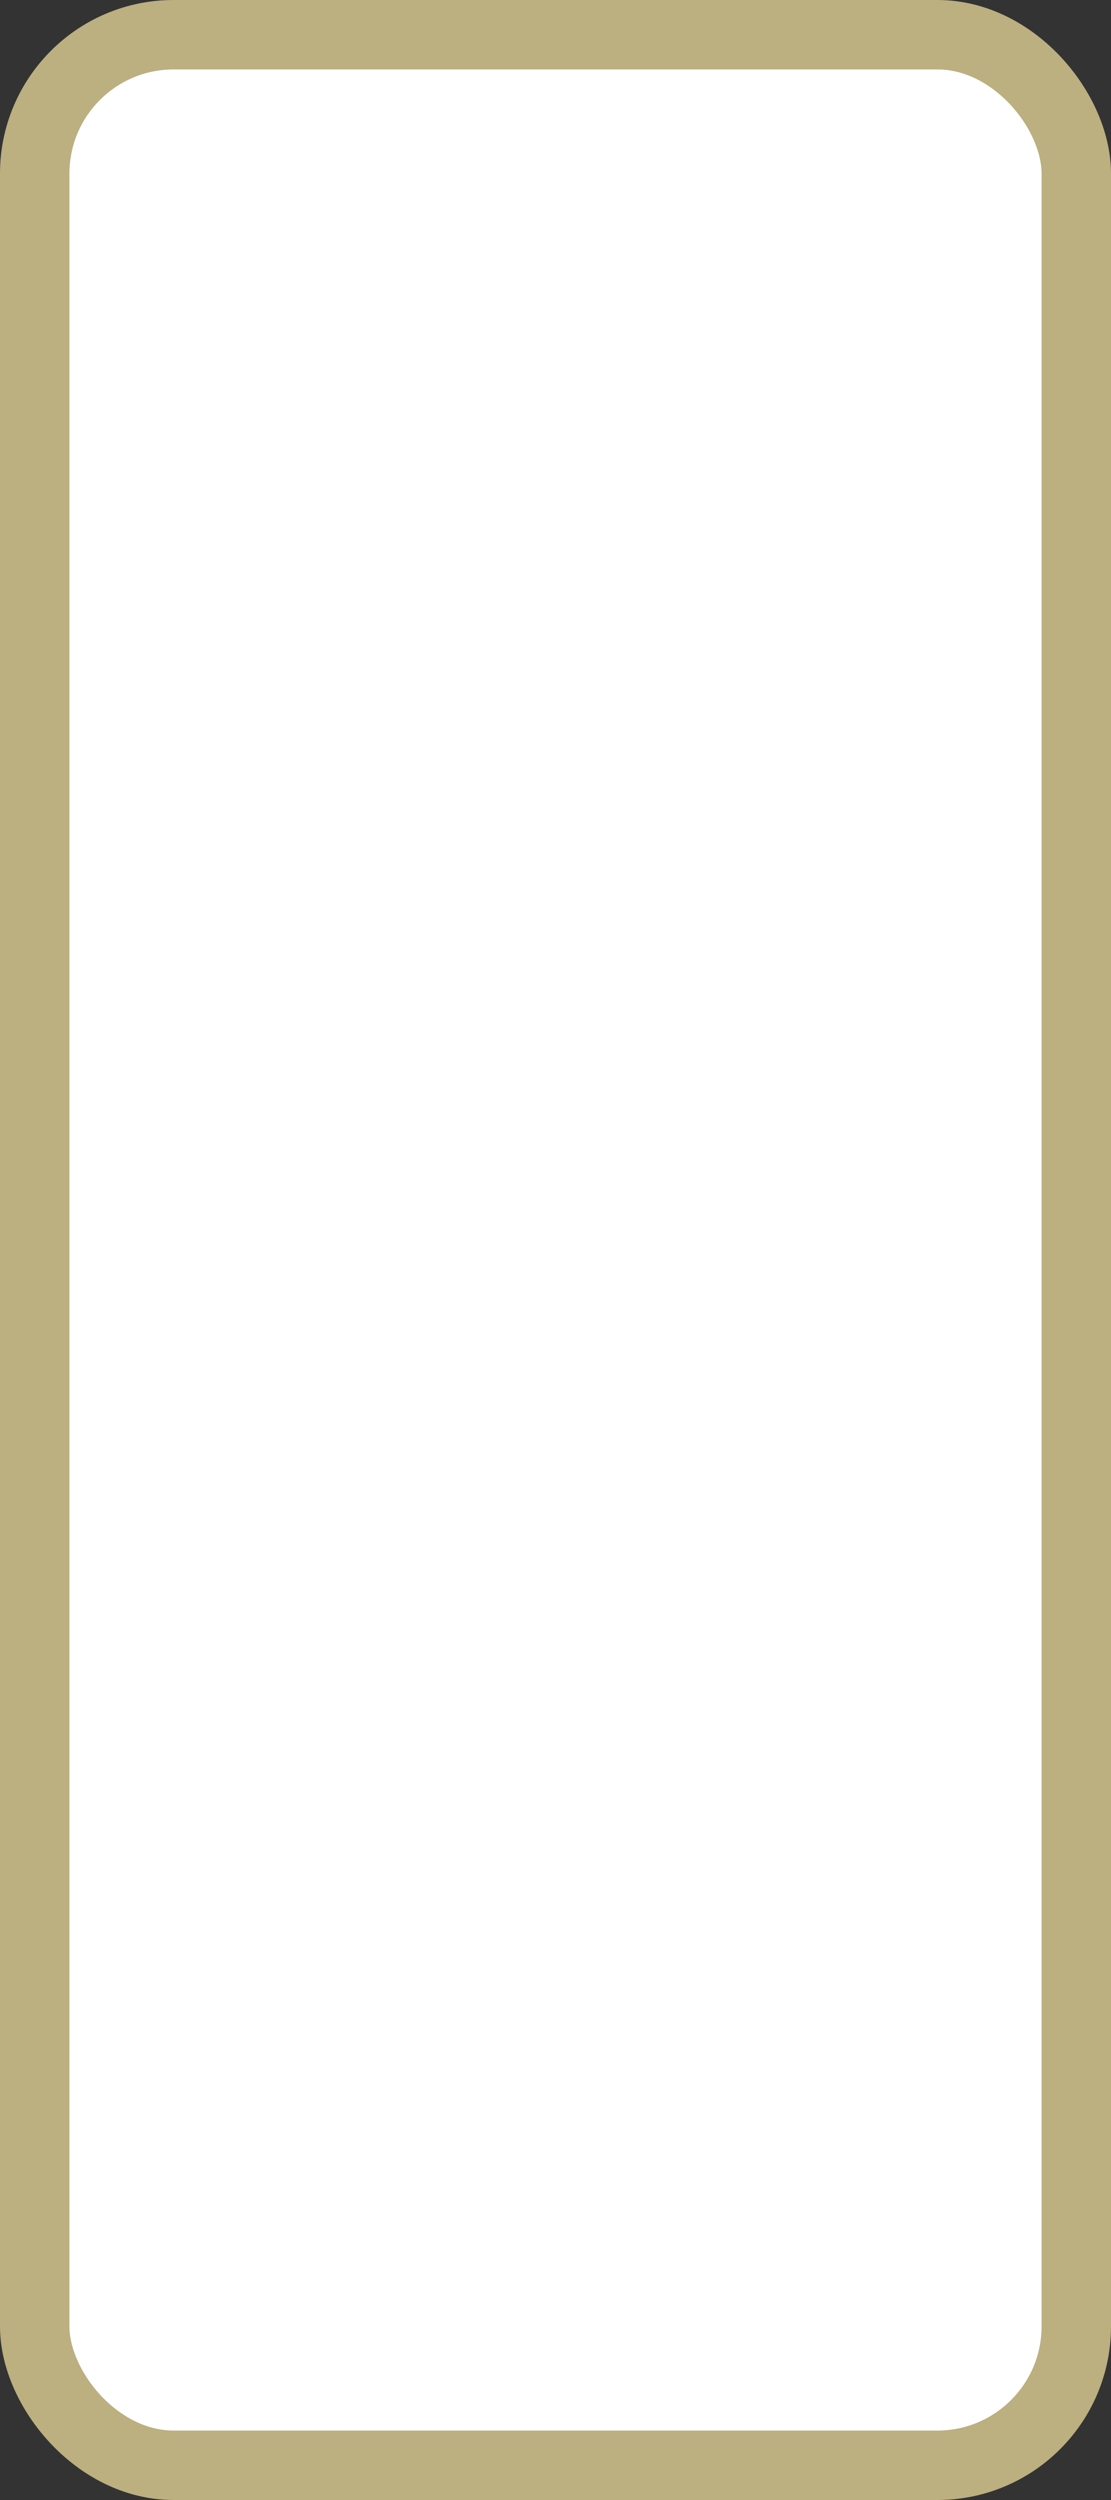 <?xml version='1.0' encoding='utf-8'?>
<svg xmlns="http://www.w3.org/2000/svg" width="100%" height="100%" viewBox="0 0 16.0 36.0">
  <rect x="0" y="0" width="16.0" height="36.0" fill="#333333" stroke="none"/>
  <rect x="0.5" y="0.5" width="15.0" height="35.0" rx="2" ry="2" id="shield" style="fill:#ffffff;stroke:#bcaf80;stroke-width:1;"/>
</svg>
